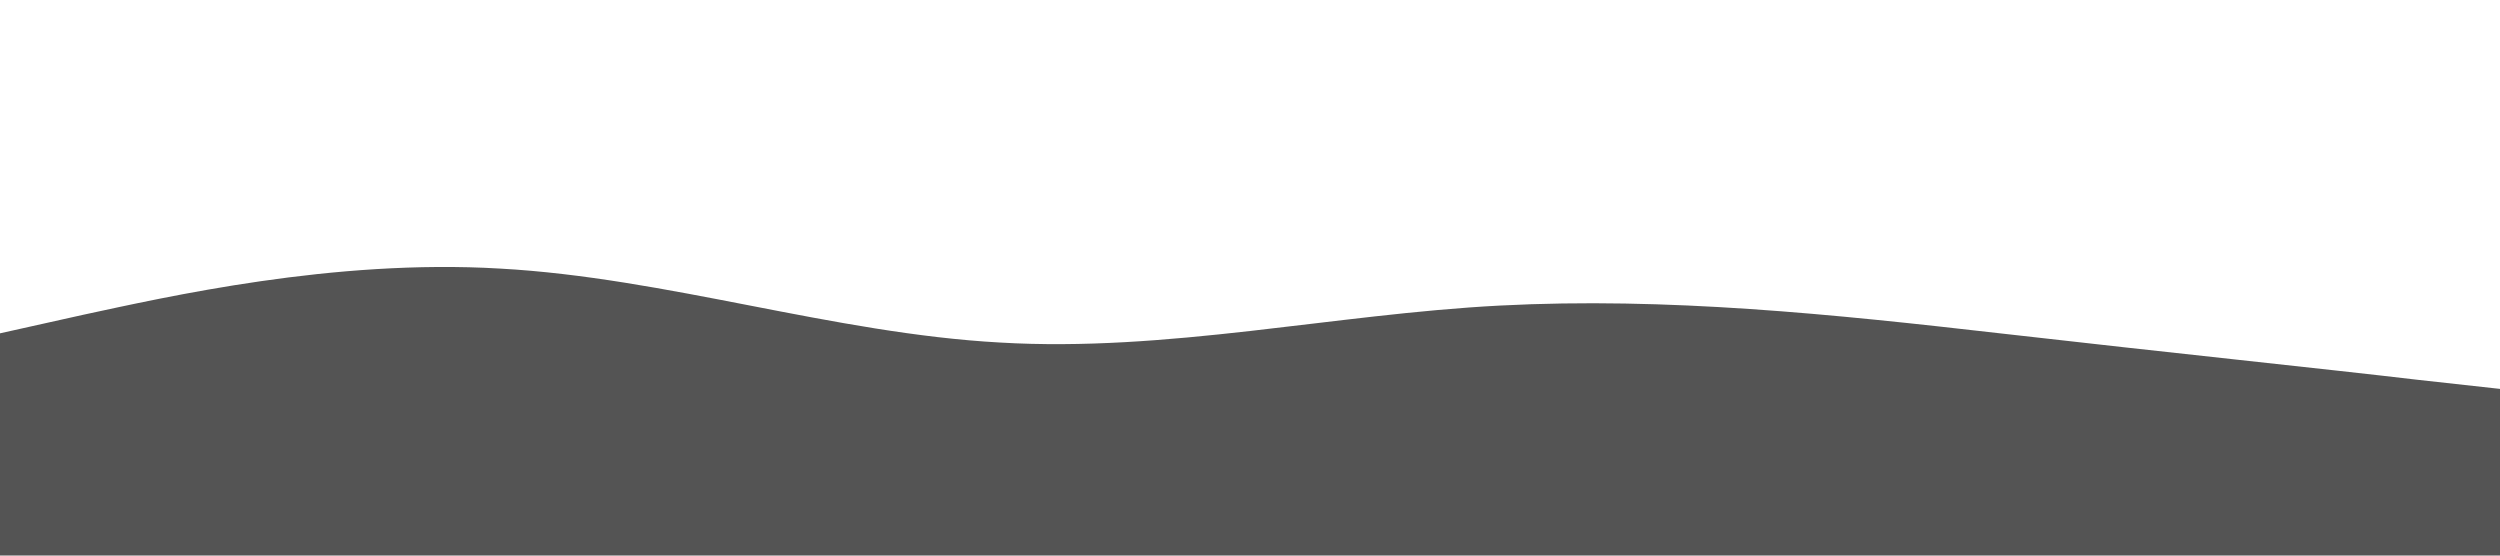 <svg width="100%" height="100%" viewBox="0 0 1440 320" xmlns="http://www.w3.org/2000/svg">
  <path fill="#000000" fill-opacity="0.67" d="M0,192L48,181.3C96,171,192,149,288,154.7C384,160,480,192,576,197.3C672,203,768,181,864,176C960,171,1056,181,1152,192C1248,203,1344,213,1392,218.7L1440,224L1440,320L1392,320C1344,320,1248,320,1152,320C1056,320,960,320,864,320C768,320,672,320,576,320C480,320,384,320,288,320C192,320,96,320,48,320L0,320Z"></path>
</svg>

